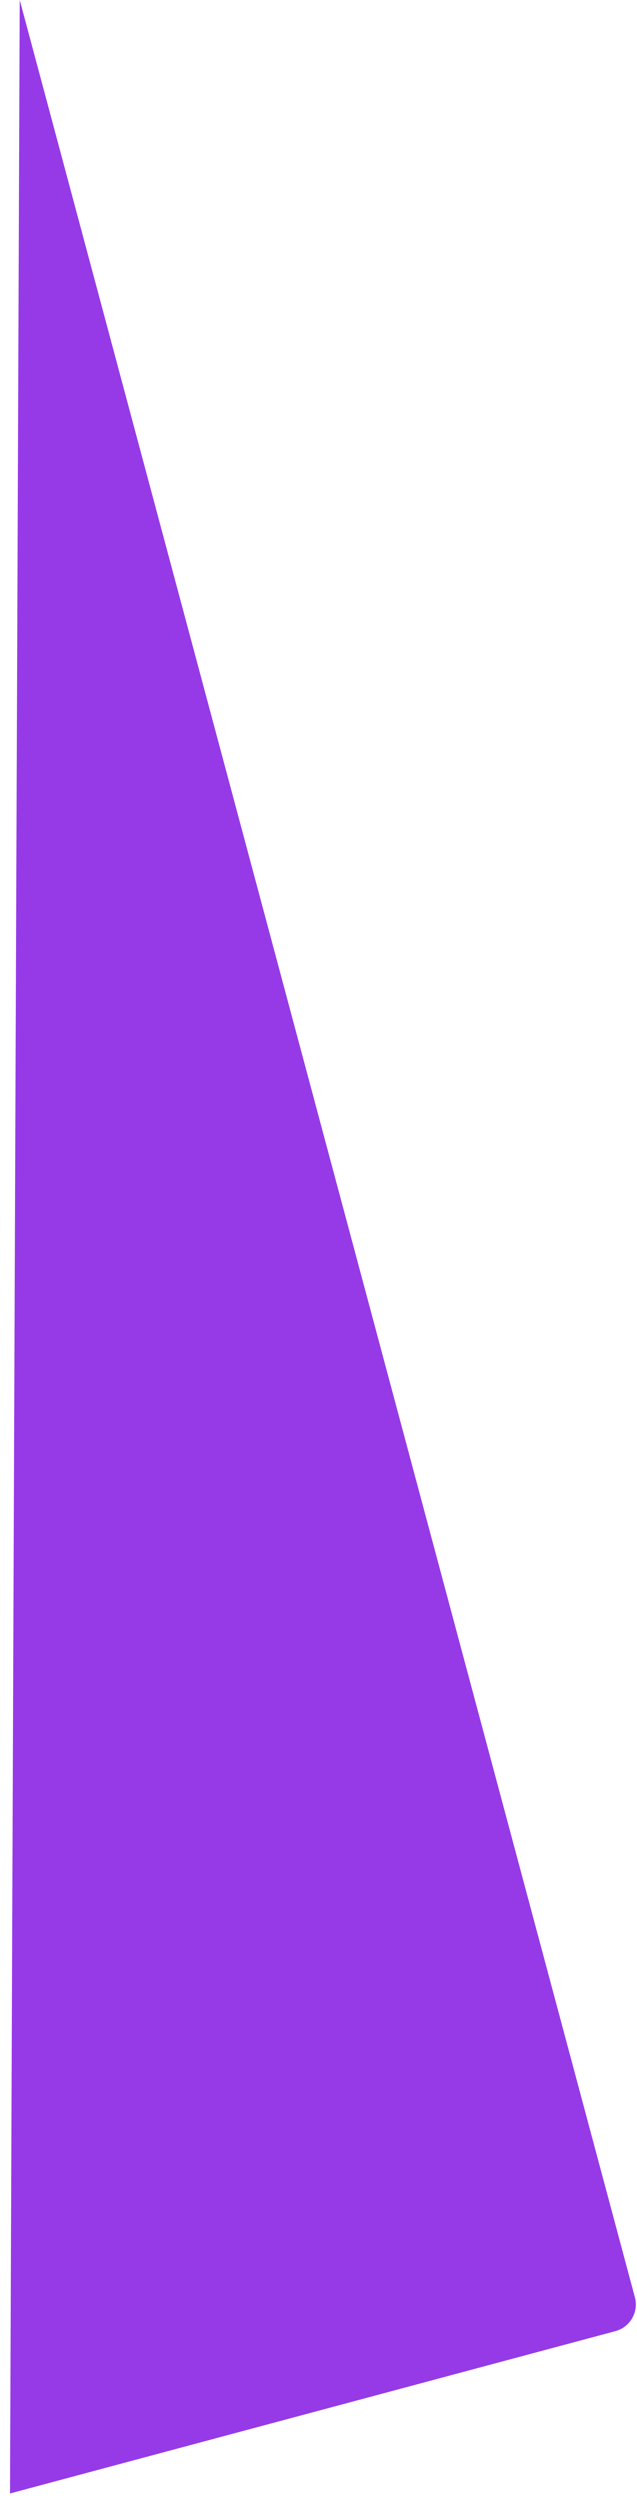 <?xml version="1.0" encoding="UTF-8"?>
<svg width="26px" height="102px" viewBox="0 0 26 102" version="1.1" xmlns="http://www.w3.org/2000/svg" xmlns:xlink="http://www.w3.org/1999/xlink">
    <!-- Generator: sketchtool 54 (76480) - https://sketchapp.com -->
    <title>57C39284-AE95-416C-9AD7-5196F24CD03A</title>
    <desc>Created with sketchtool.</desc>
    <g id="Design-2.0" stroke="none" stroke-width="1" fill="none" fill-rule="evenodd">
        <g id="Infoshell-UI-UX-Design-1.0" transform="translate(0, -1525)" fill="#963AE7">
            <path d="M13.964,1526.785 L13.957,1623.824 C13.957,1624.446 13.453,1624.95 12.831,1624.95 L-12.751,1624.952 L13.964,1526.785 Z" id="violet" transform="translate(0.606, 1575.868) rotate(-15) translate(-0.606, -1575.868) "></path>
        </g>
    </g>
</svg>